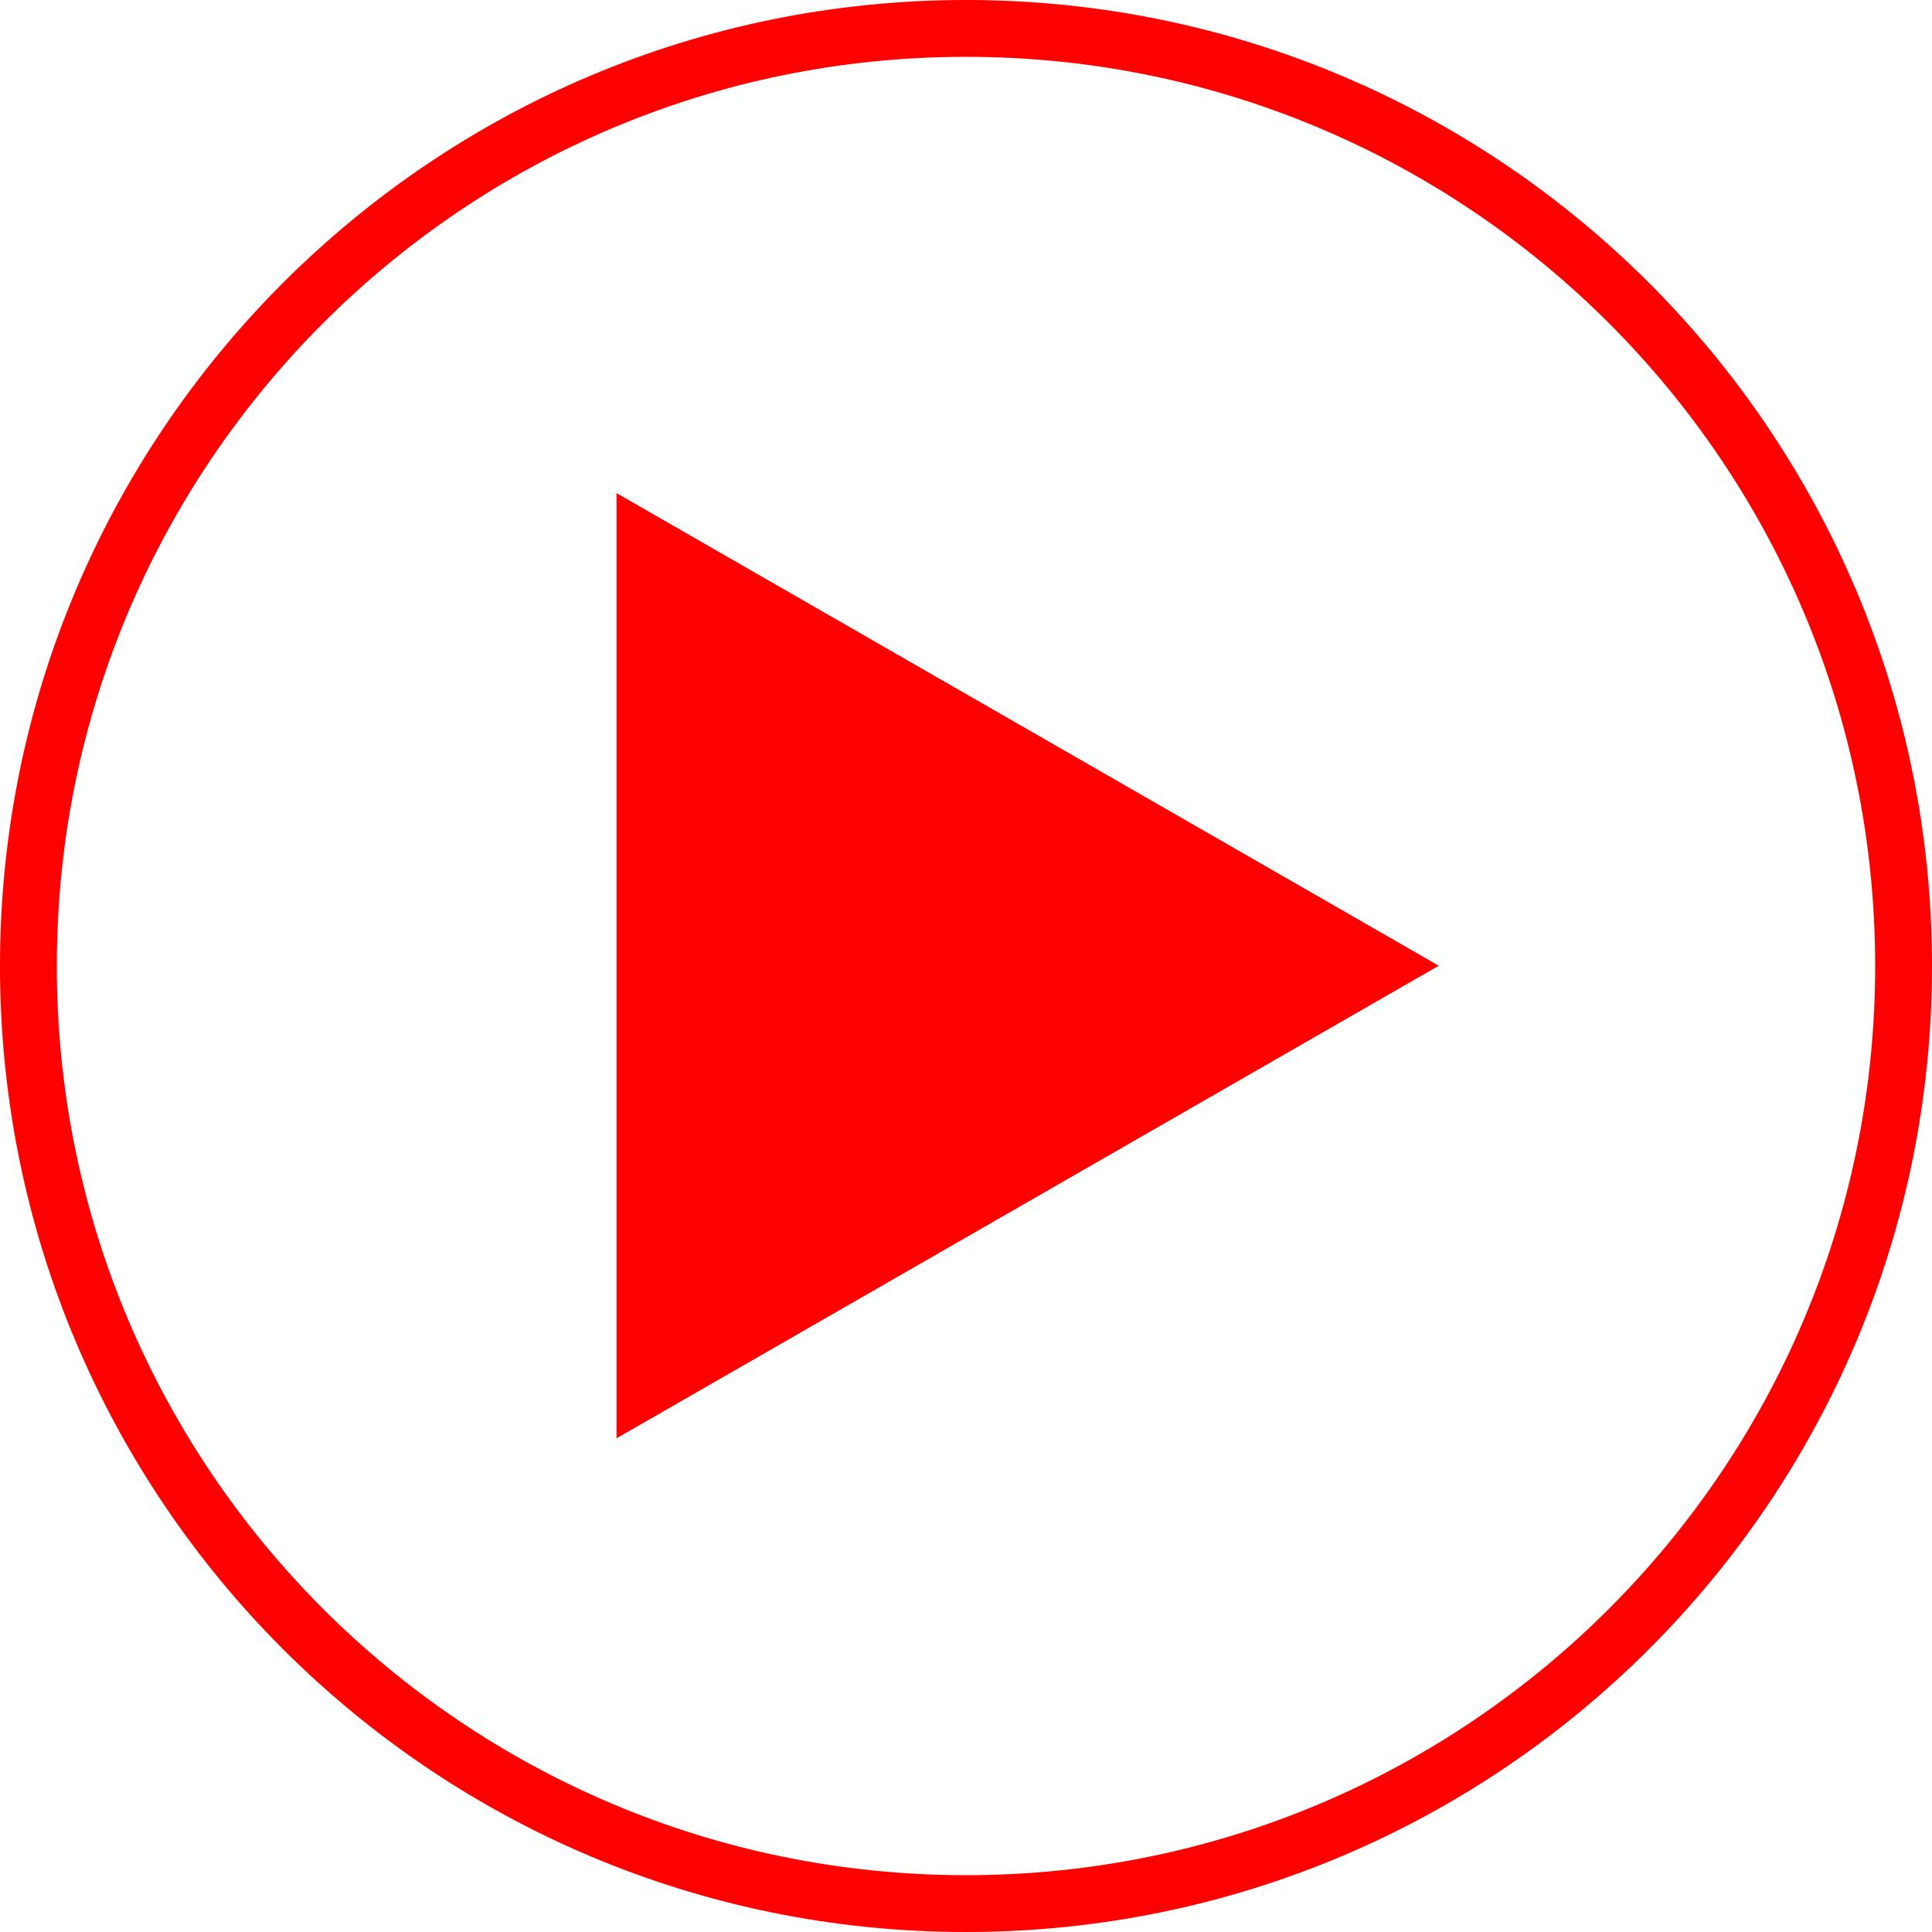 <svg xmlns="http://www.w3.org/2000/svg" xmlns:xlink="http://www.w3.org/1999/xlink" width="17" height="17" viewBox="0 0 34 34"><defs><path id="s1f0a" d="M463 934c9.389 0 17 7.611 17 17s-7.611 17-17 17-17-7.611-17-17 7.611-17 17-17z"/><path id="s1f0c" d="M471.32 950.995l-14.47 8.317v-16.634z"/><clipPath id="s1f0b"><use fill="#fff" xlink:href="#s1f0a"/></clipPath></defs><g><g transform="translate(-446 -934)"><use fill="#fff" fill-opacity="0" stroke="red" stroke-miterlimit="50" stroke-width="2" clip-path="url(&quot;#s1f0b&quot;)" xlink:href="#s1f0a"/></g><g transform="translate(-446 -934)"><use fill="red" xlink:href="#s1f0c" shape-rendering="geometricPrecision"/></g></g></svg>